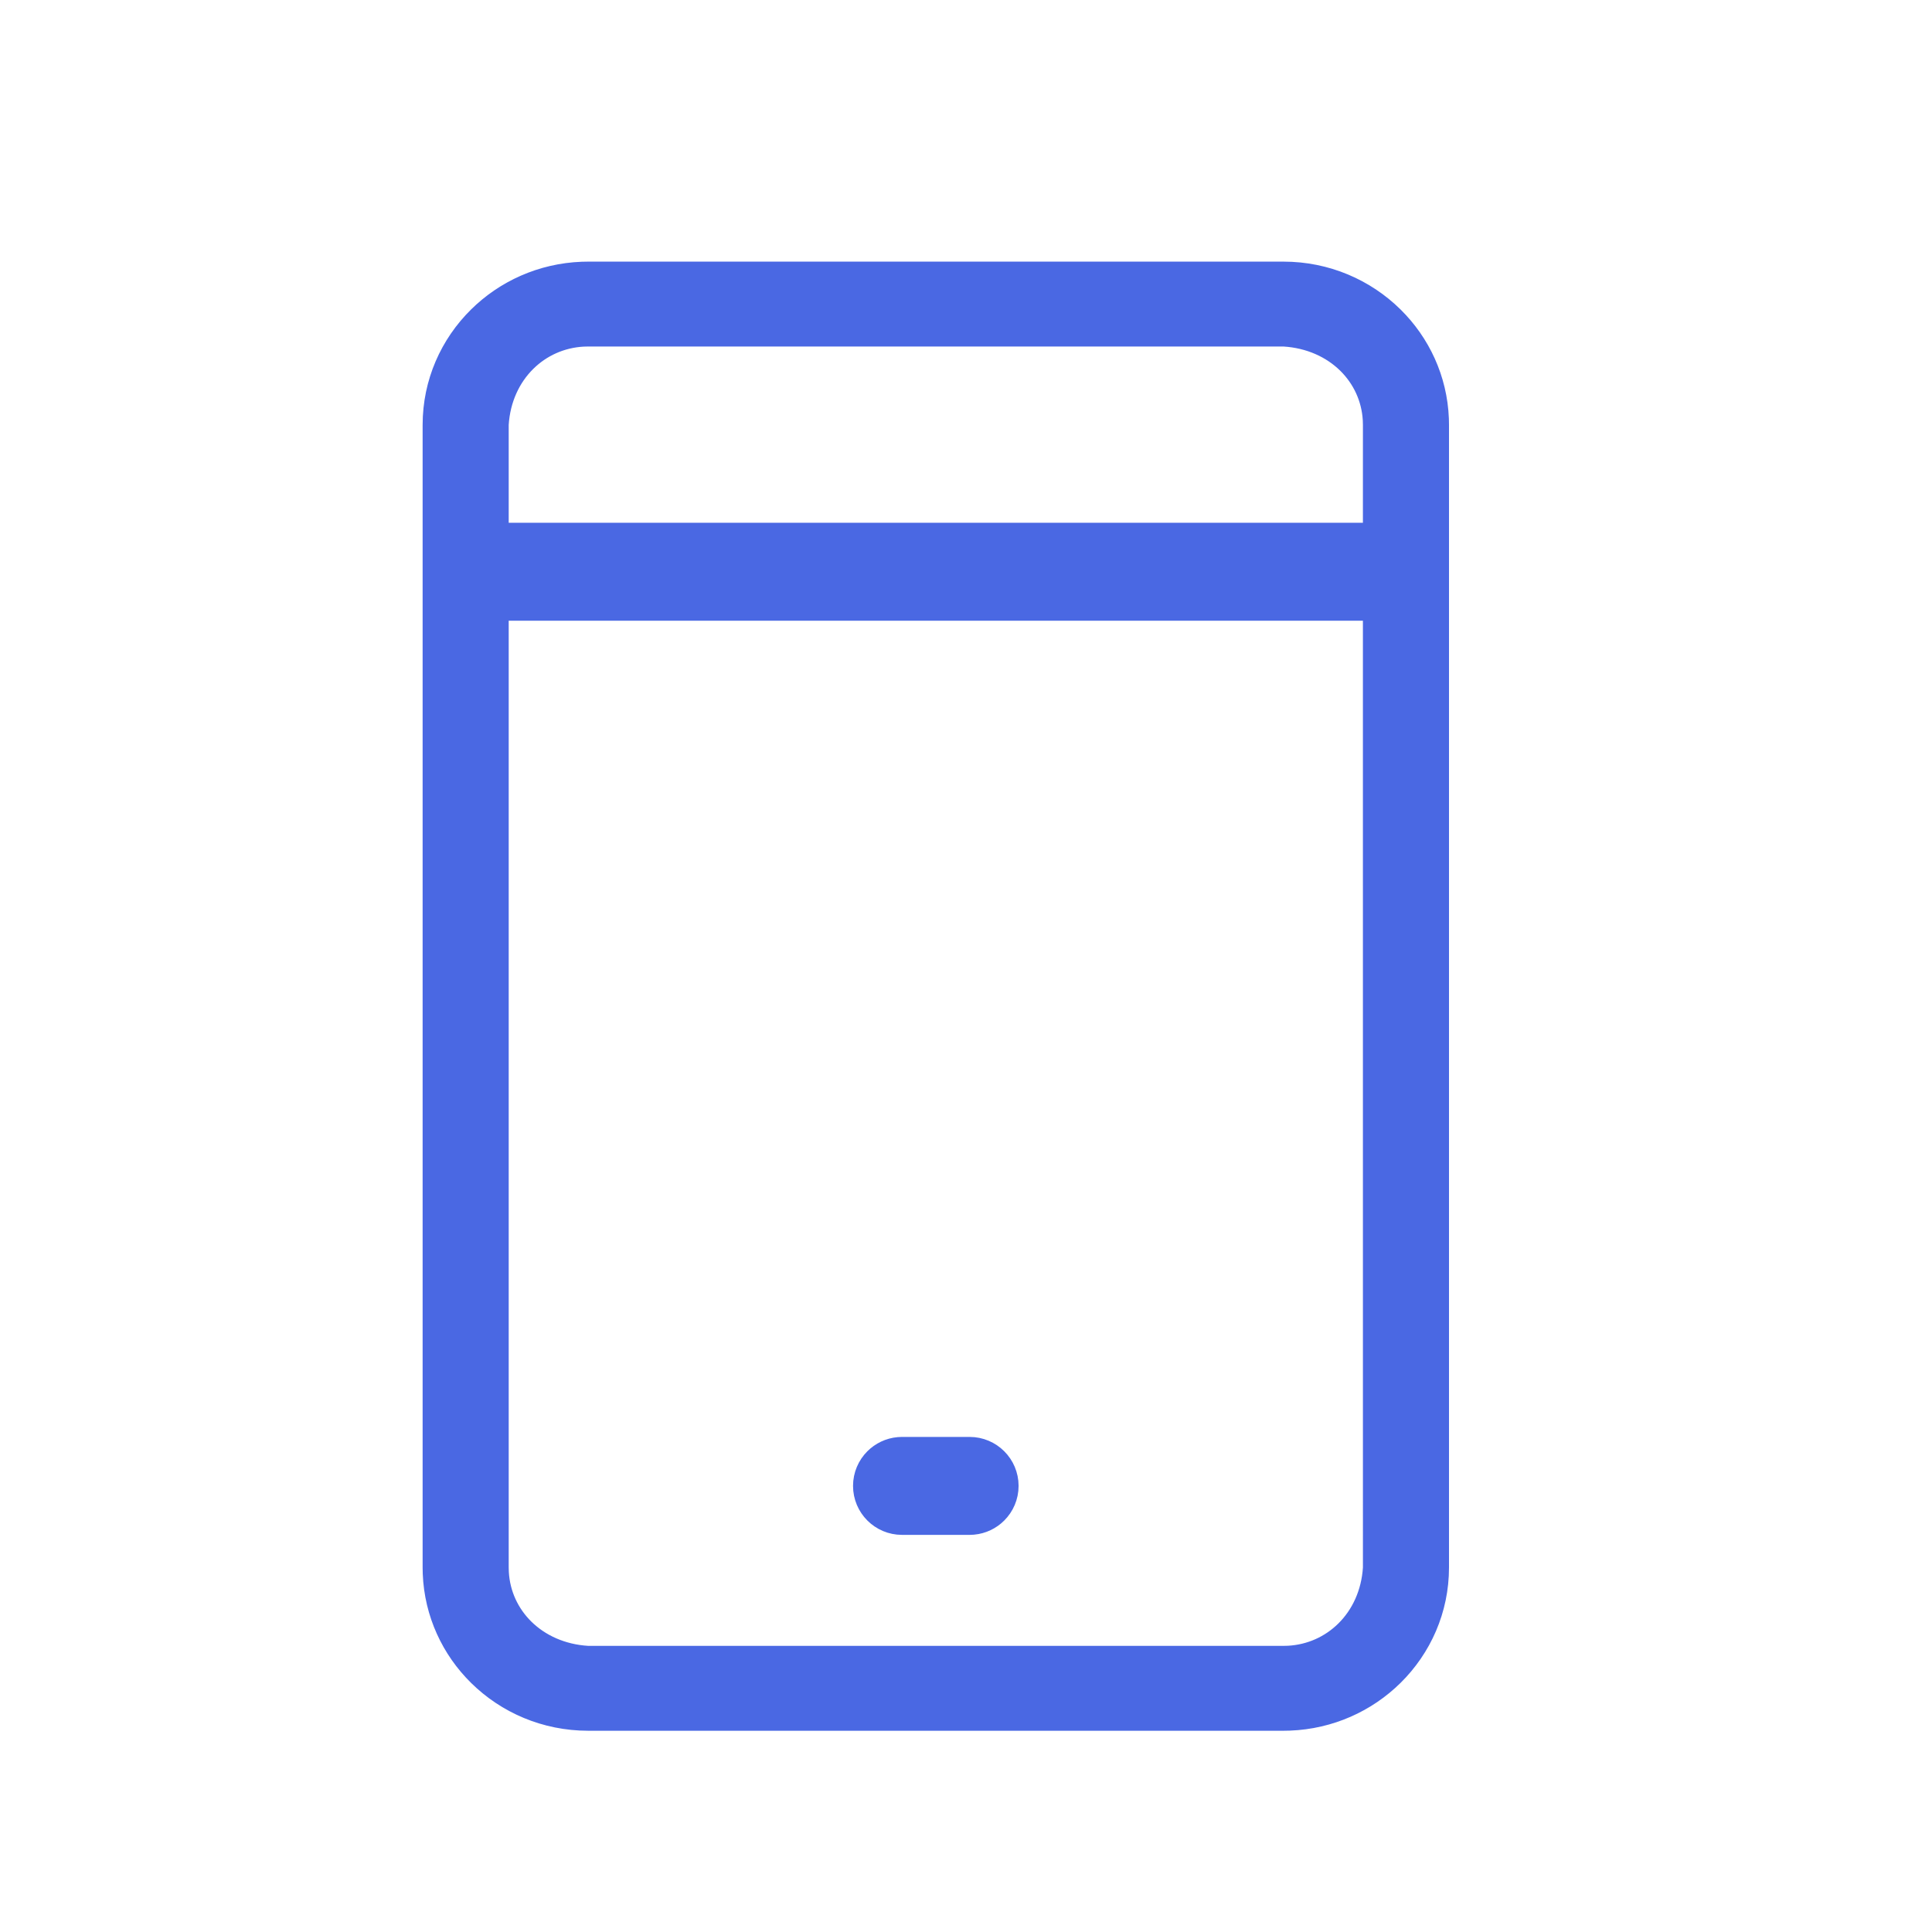 <?xml version="1.0" encoding="UTF-8"?>
<svg width="96px" height="96px" viewBox="0 0 96 96" version="1.1" xmlns="http://www.w3.org/2000/svg" xmlns:xlink="http://www.w3.org/1999/xlink">
    <title>多端同步</title>
    <g id="官网✅" stroke="none" stroke-width="1" fill="none" fill-rule="evenodd">
        <g id="官网" transform="translate(-449, -2802)" fill="#4A68E3" stroke="#4A68E3" stroke-width="0.612">
            <g id="编组-7" transform="translate(411, 2802)">
                <g id="编组-3" transform="translate(38, 0)">
                    <g id="形状结合" transform="translate(21, 13)">
                        <path d="M42.774,0.306 C44.962,0.306 46.942,1.18 48.376,2.594 C49.74,3.938 50.608,5.772 50.688,7.805 L50.694,8.111 L50.694,64.889 C50.694,67.044 49.808,68.994 48.376,70.406 C47.011,71.753 45.149,72.61 43.085,72.688 L42.774,72.694 L8.226,72.694 C6.038,72.694 4.058,71.82 2.624,70.406 C1.26,69.062 0.392,67.228 0.312,65.195 L0.306,64.889 L0.306,8.111 C0.306,5.956 1.192,4.006 2.624,2.594 C3.989,1.247 5.851,0.39 7.915,0.312 L8.226,0.306 L42.774,0.306 Z M47.028,17.538 L3.971,17.538 L3.971,64.889 L3.978,65.128 C4.037,66.159 4.474,67.09 5.186,67.793 C5.932,68.528 6.981,69.013 8.216,69.088 L8.216,69.088 L42.774,69.088 L43.017,69.082 C44.06,69.024 45.002,68.593 45.713,67.892 C46.46,67.156 46.952,66.119 47.029,64.899 L47.029,64.899 L47.028,17.538 Z M27.18,58.706 C27.767,58.706 28.299,58.944 28.684,59.329 C29.069,59.714 29.307,60.246 29.307,60.833 C29.307,61.421 29.069,61.953 28.684,62.338 C28.342,62.68 27.883,62.906 27.373,62.952 L27.18,62.961 L23.82,62.961 C23.233,62.961 22.701,62.723 22.316,62.338 C21.931,61.953 21.693,61.421 21.693,60.833 C21.693,60.246 21.931,59.714 22.316,59.329 C22.658,58.987 23.117,58.761 23.627,58.715 L23.82,58.706 L27.18,58.706 Z M42.784,3.912 L8.226,3.912 L7.983,3.918 C6.94,3.976 5.998,4.407 5.287,5.108 C4.54,5.844 4.048,6.881 3.971,8.101 L3.971,8.101 L3.971,13.283 L47.028,13.283 L47.029,8.111 L47.022,7.872 C46.963,6.841 46.526,5.91 45.814,5.207 C45.068,4.472 44.019,3.987 42.784,3.912 L42.784,3.912 Z"></path>
                    </g>
                </g>
            </g>
        </g>
    </g>
</svg>